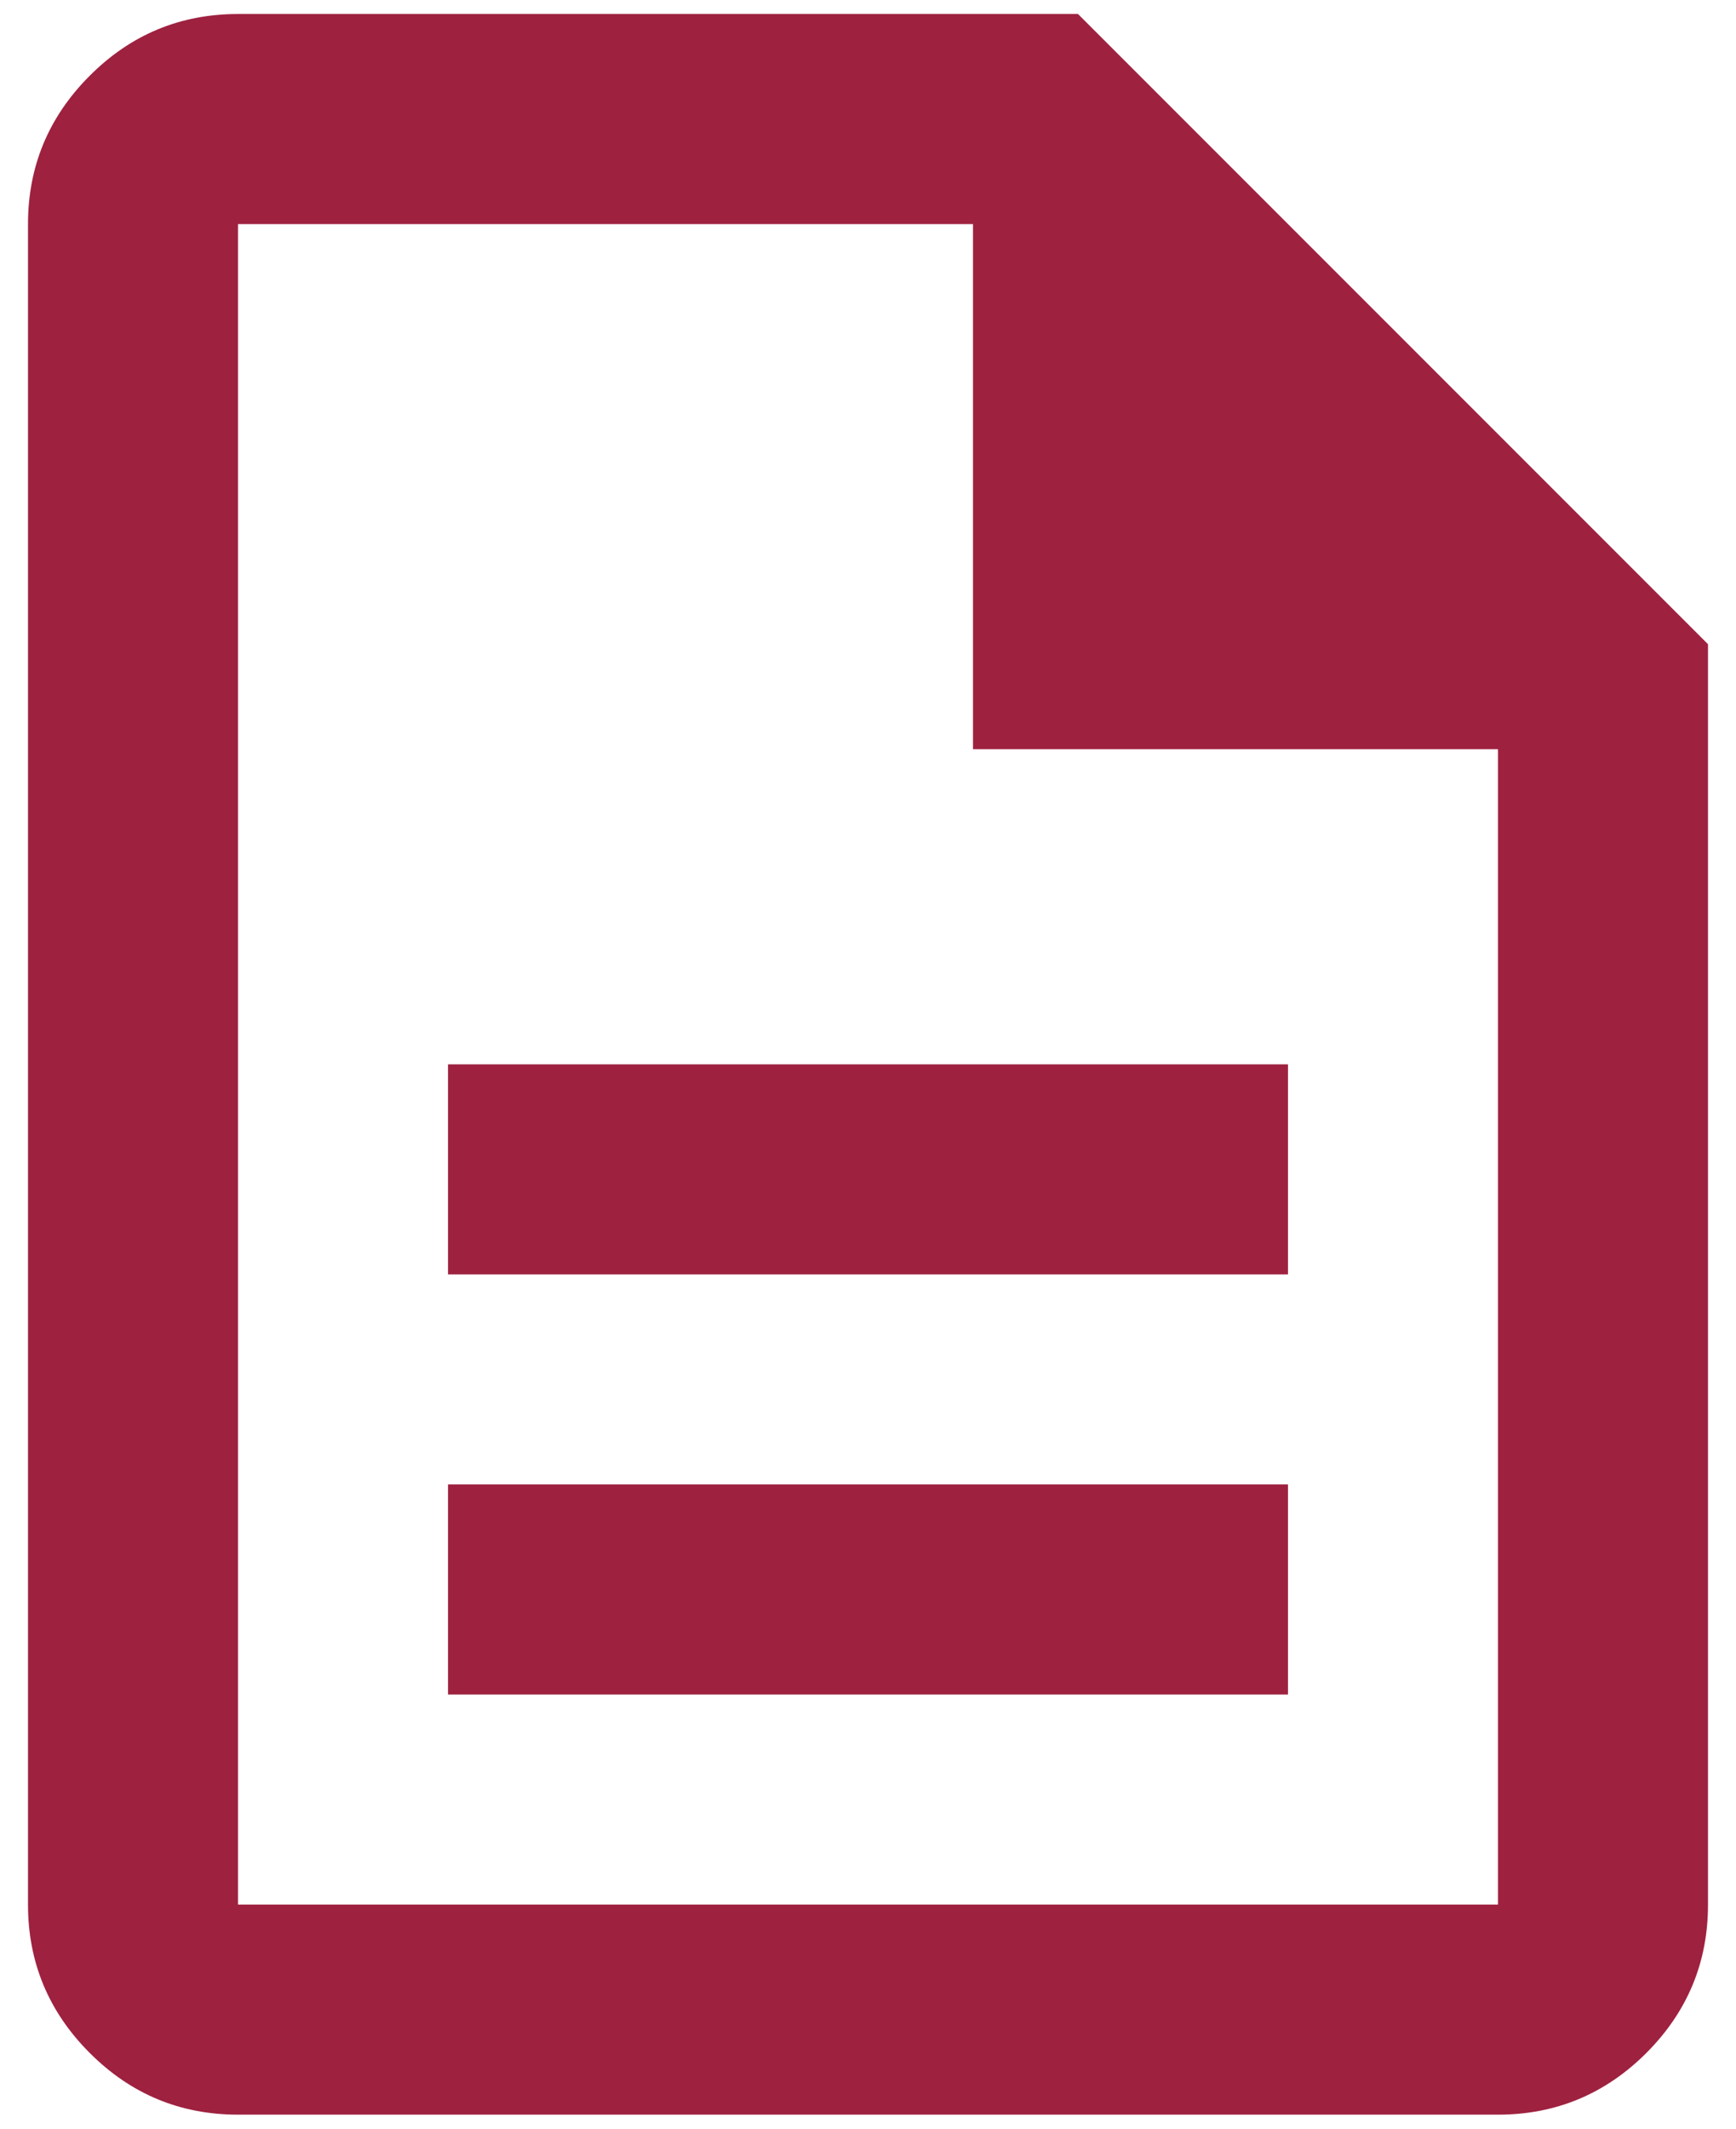 <svg width="31" height="38" viewBox="0 0 31 38" fill="none" xmlns="http://www.w3.org/2000/svg">
<path d="M8 30.25H23V26.5H8V30.25ZM8 22.75H23V19H8V22.75ZM4.25 37.75C3.219 37.75 2.336 37.383 1.603 36.649C0.868 35.914 0.5 35.031 0.5 34V4C0.5 2.969 0.868 2.086 1.603 1.351C2.336 0.617 3.219 0.25 4.25 0.25H19.25L30.5 11.5V34C30.5 35.031 30.133 35.914 29.399 36.649C28.664 37.383 27.781 37.75 26.75 37.75H4.25ZM17.375 13.375V4H4.25V34H26.75V13.375H17.375Z" fill="#9E2140"/>
</svg>
